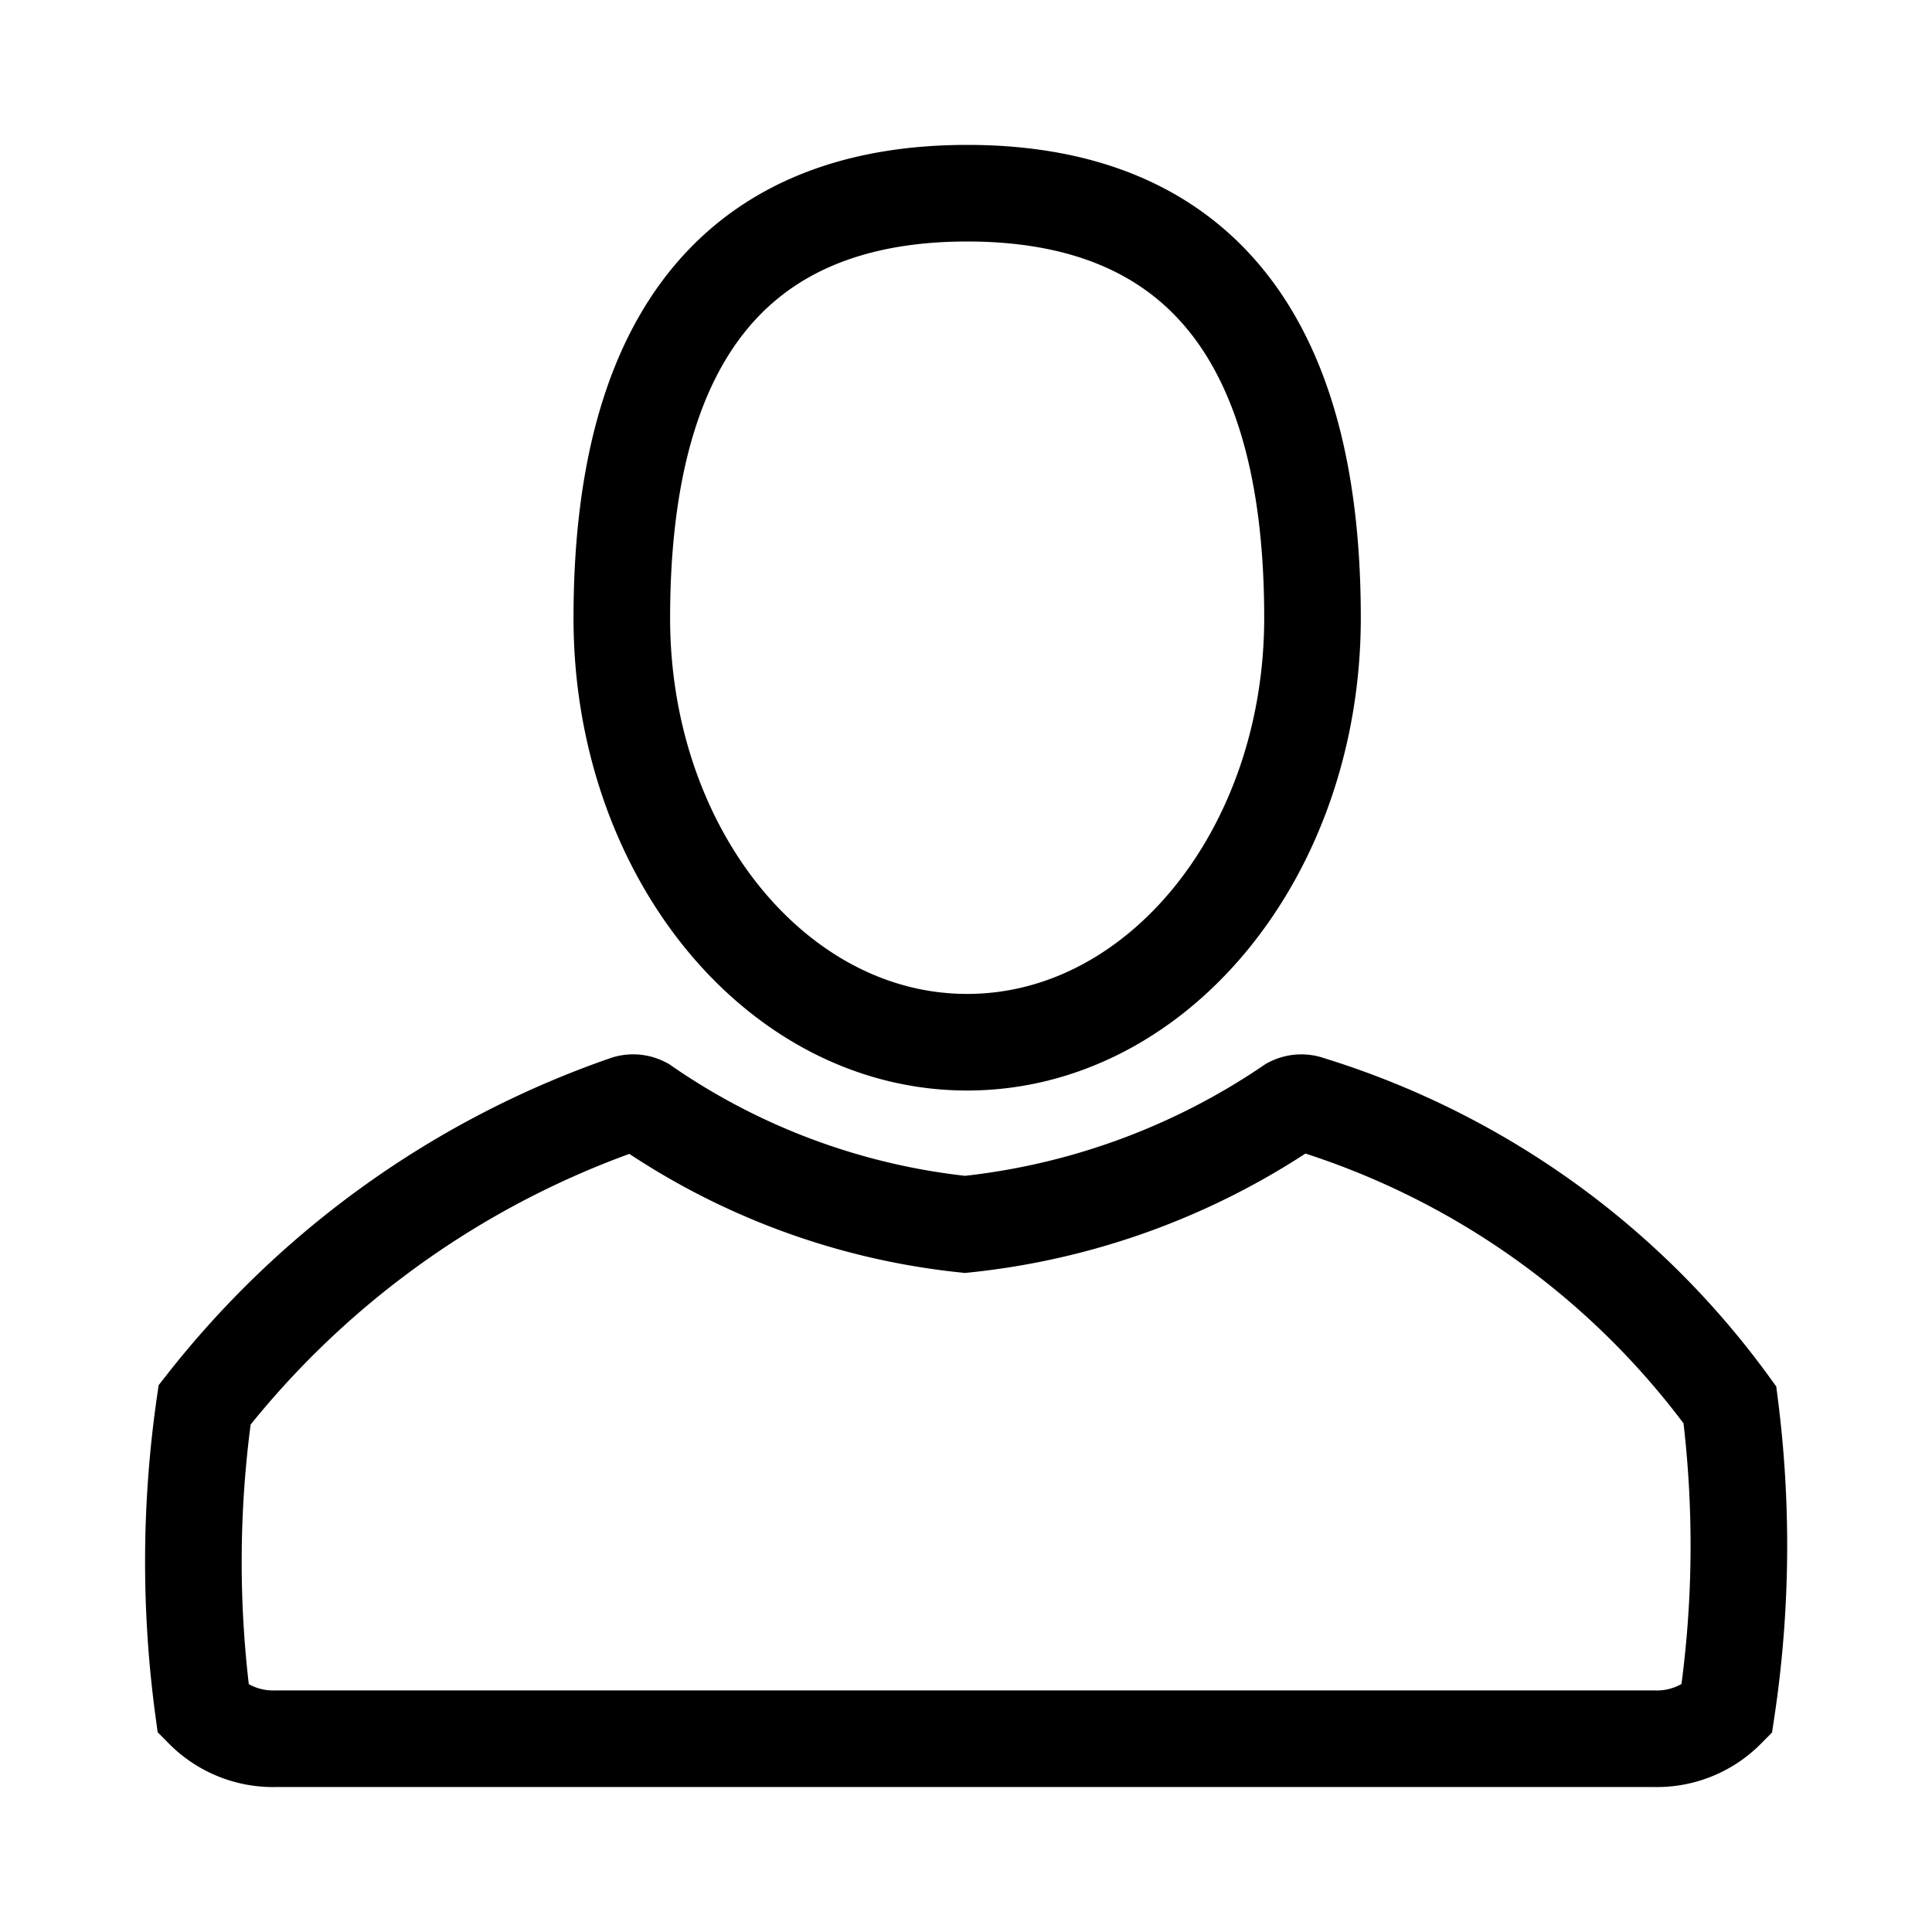<svg xmlns="http://www.w3.org/2000/svg" viewBox="0 0 20 20">
    <path
        d="M13.49,11.415l.064.015a8.462,8.462,0,0,1,4.354,3.113,11.459,11.459,0,0,1-.034,3.156,1.016,1.016,0,0,1-.756.3H2.861a1.016,1.016,0,0,1-.756-.3,11.428,11.428,0,0,1,.013-3.156A9.494,9.494,0,0,1,6.471,11.43a.232.232,0,0,1,.193.012A7.144,7.144,0,0,0,9.99,12.675a7.339,7.339,0,0,0,3.372-1.233.234.234,0,0,1,.192-.012ZM10.012,2c1.974,0,3.575,1.029,3.575,4.395,0,2.427-1.6,4.394-3.575,4.394S6.437,8.822,6.437,6.4C6.437,3.029,8.038,2,10.013,2Z"
        fill="none" stroke="currentColor" />
</svg>
